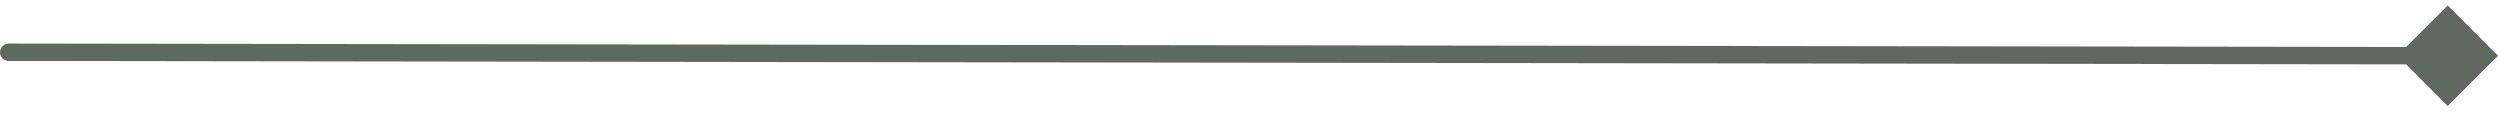 <svg width="287" height="13" viewBox="0 0 287 13" fill="none" xmlns="http://www.w3.org/2000/svg">
<path opacity="0.7" d="M1.001 5C0.449 4.999 0.001 5.446 1.01328e-06 5.999C-0.001 6.551 0.446 6.999 0.999 7L1.001 5ZM286.773 6.405L281.008 0.624L275.226 6.389L280.992 12.171L286.773 6.405ZM0.999 7L280.999 7.397L281.001 5.397L1.001 5L0.999 7Z" fill="#1C2B1A"/>
</svg>
